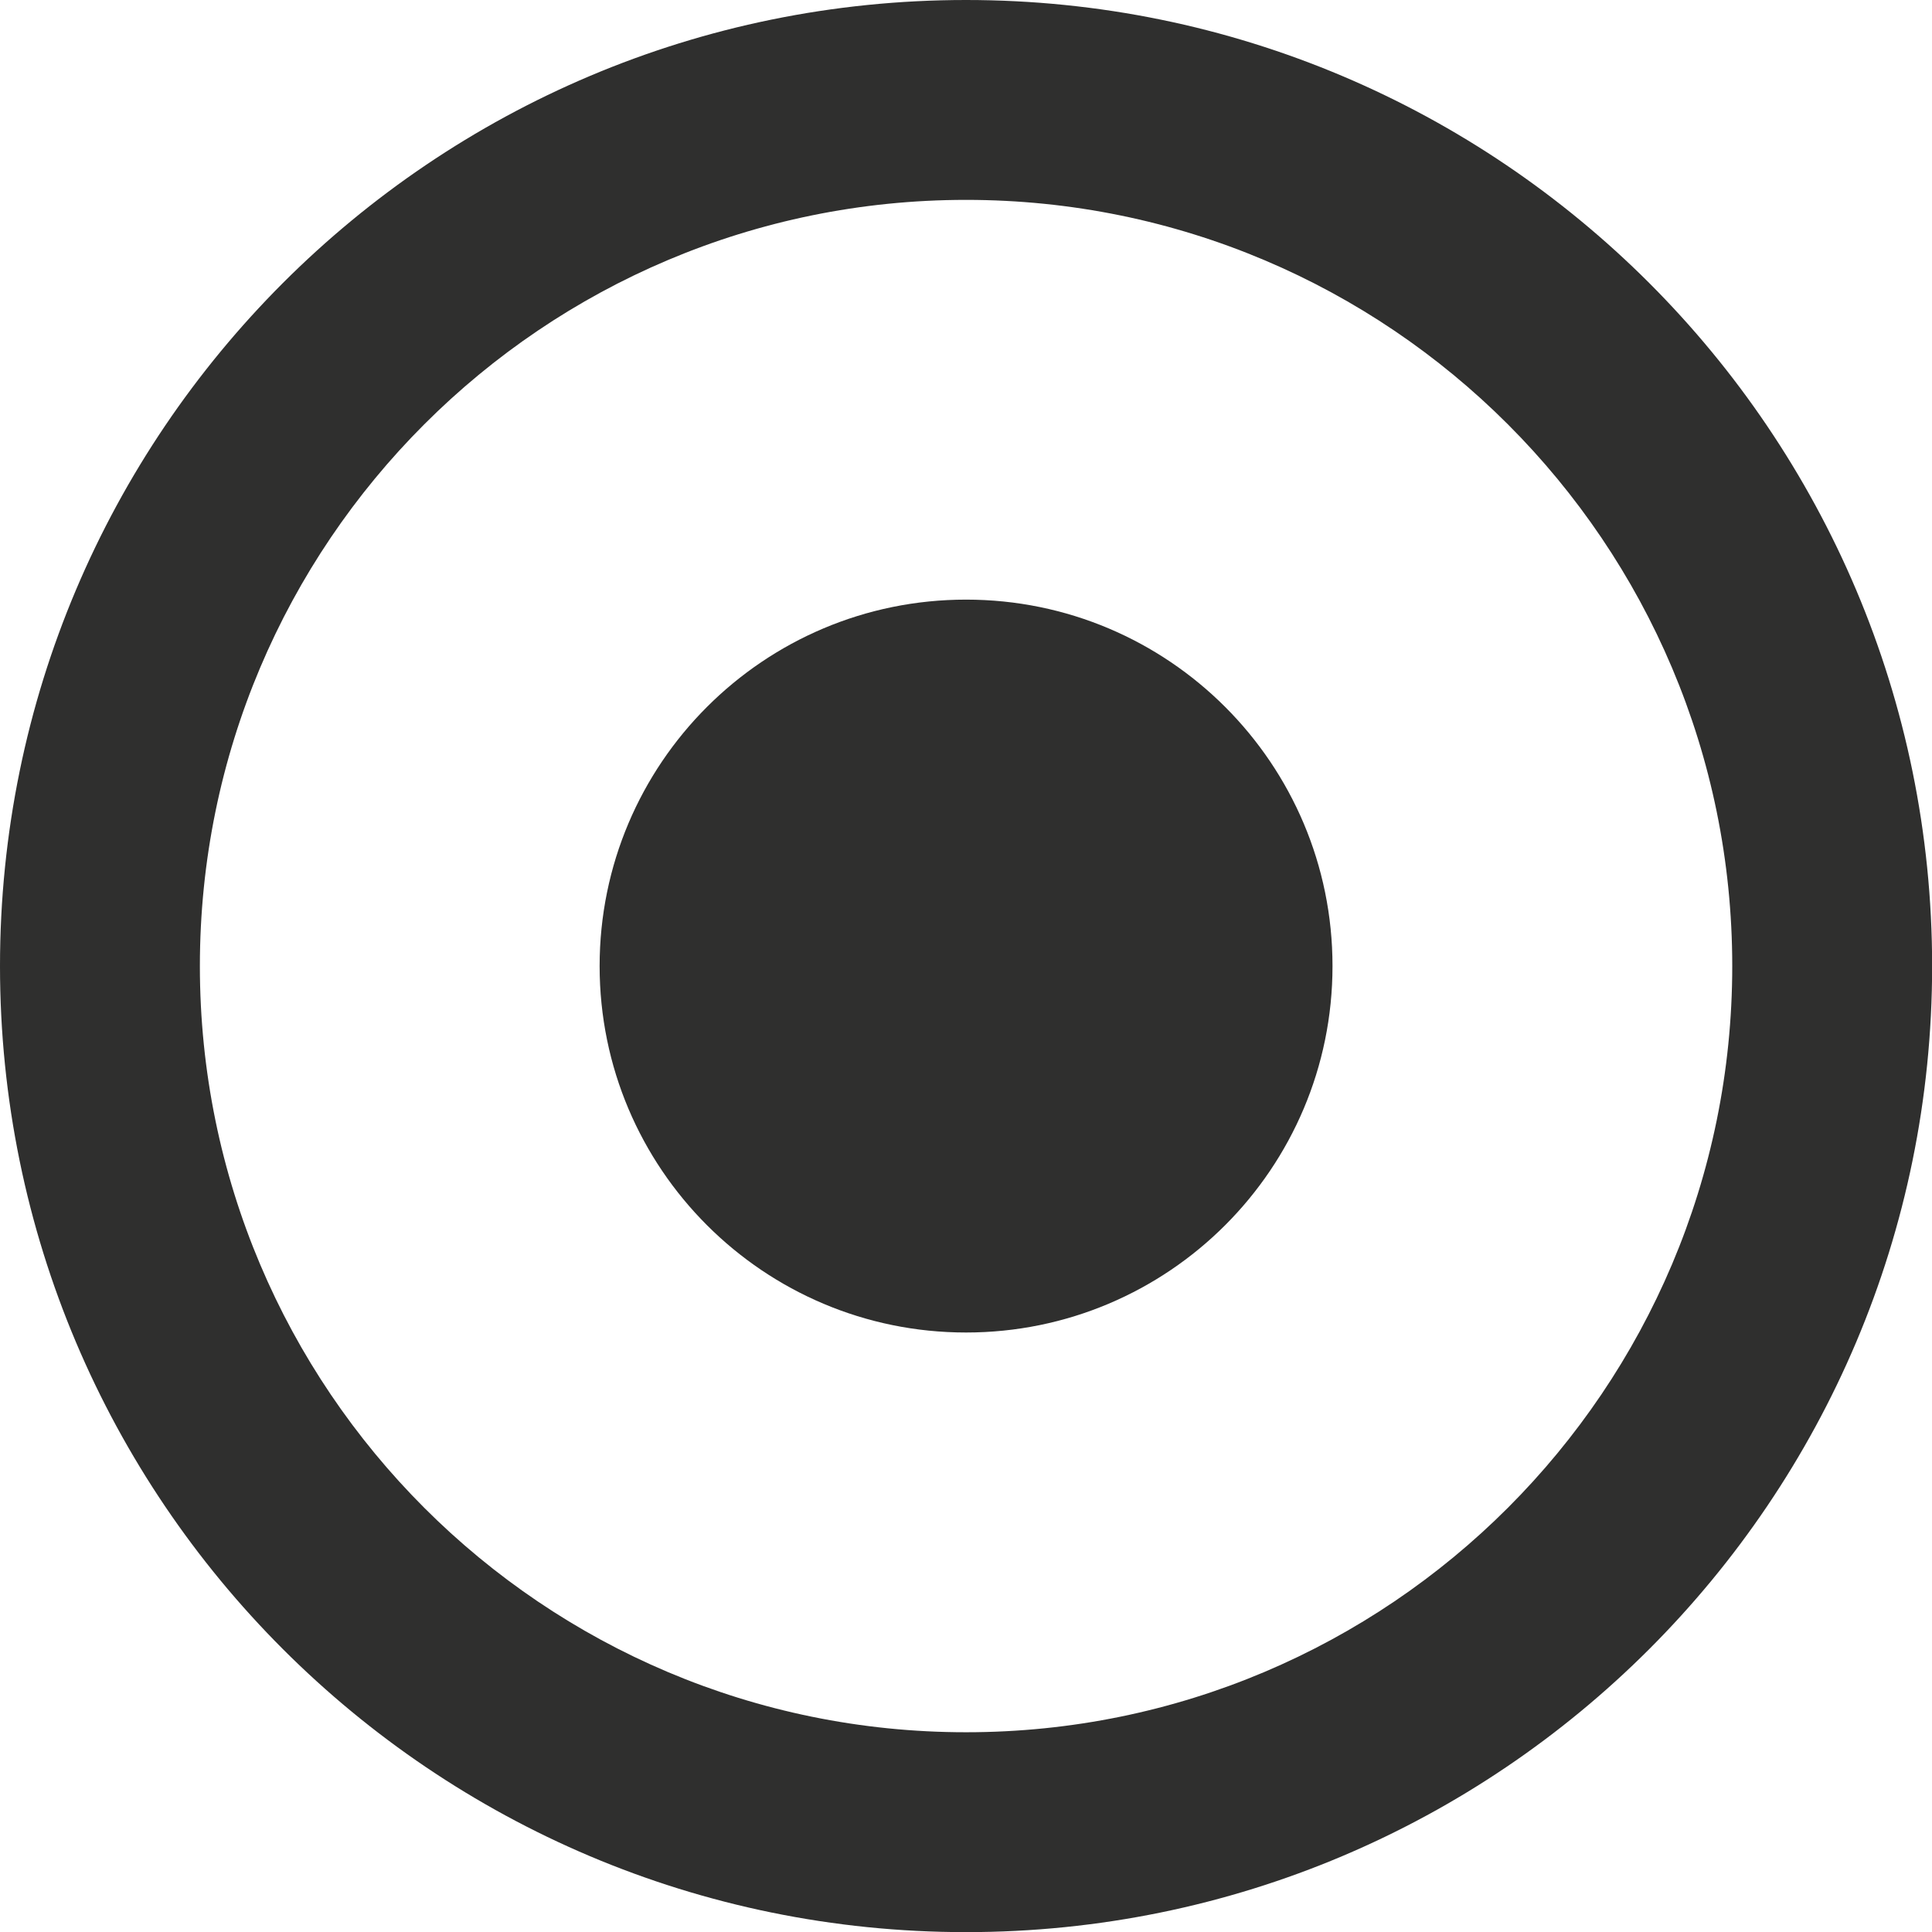 <svg width="138" height="138" viewBox="0 0 138 138" fill="none" xmlns="http://www.w3.org/2000/svg">
<path fill-rule="evenodd" clip-rule="evenodd" d="M69.004 123.732C99.23 123.732 123.732 99.23 123.732 69.004C123.732 38.779 99.23 14.277 69.004 14.277C38.779 14.277 14.277 38.779 14.277 69.004C14.277 99.23 38.779 123.732 69.004 123.732ZM69.004 138.009C107.115 138.009 138.009 107.115 138.009 69.004C138.009 30.894 107.115 0 69.004 0C30.894 0 0 30.894 0 69.004C0 107.115 30.894 138.009 69.004 138.009Z" fill="#2f2f2e"/>
<path d="M95.179 69.004C95.179 83.46 83.46 95.179 69.004 95.179C54.549 95.179 42.83 83.46 42.83 69.004C42.83 54.549 54.549 42.83 69.004 42.83C83.46 42.83 95.179 54.549 95.179 69.004Z" fill="#2f2f2e"/>
</svg>
